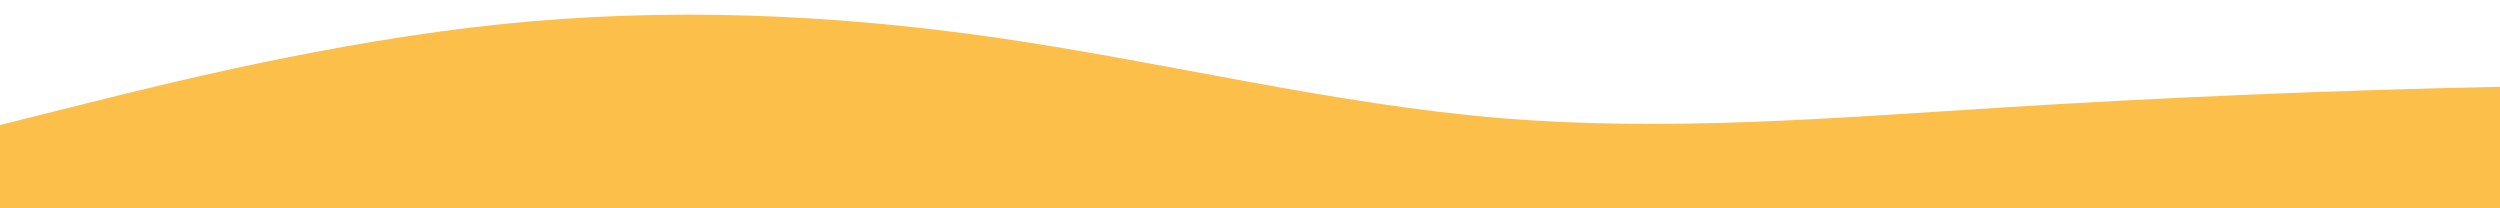 <svg id="wave" style="transform:rotate(0deg); transition: 0.3s" viewBox="0 0 1440 120" version="1.1" xmlns="http://www.w3.org/2000/svg"><defs><linearGradient id="sw-gradient-0" x1="0" x2="0" y1="1" y2="0"><stop stop-color="rgba(252, 191, 73, 1)" offset="0%"></stop><stop stop-color="rgba(252, 191, 73, 1)" offset="100%"></stop></linearGradient></defs><path style="transform:translate(0, 0px); opacity:1" fill="url(#sw-gradient-0)" d="M0,72L48,60C96,48,192,24,288,14C384,4,480,8,576,22C672,36,768,60,864,68C960,76,1056,68,1152,62C1248,56,1344,52,1440,50C1536,48,1632,48,1728,58C1824,68,1920,88,2016,80C2112,72,2208,36,2304,28C2400,20,2496,40,2592,58C2688,76,2784,92,2880,96C2976,100,3072,92,3168,80C3264,68,3360,52,3456,56C3552,60,3648,84,3744,90C3840,96,3936,84,4032,66C4128,48,4224,24,4320,18C4416,12,4512,24,4608,34C4704,44,4800,52,4896,62C4992,72,5088,84,5184,84C5280,84,5376,72,5472,58C5568,44,5664,28,5760,28C5856,28,5952,44,6048,58C6144,72,6240,84,6336,78C6432,72,6528,48,6624,34C6720,20,6816,16,6864,14L6912,12L6912,120L6864,120C6816,120,6720,120,6624,120C6528,120,6432,120,6336,120C6240,120,6144,120,6048,120C5952,120,5856,120,5760,120C5664,120,5568,120,5472,120C5376,120,5280,120,5184,120C5088,120,4992,120,4896,120C4800,120,4704,120,4608,120C4512,120,4416,120,4320,120C4224,120,4128,120,4032,120C3936,120,3840,120,3744,120C3648,120,3552,120,3456,120C3360,120,3264,120,3168,120C3072,120,2976,120,2880,120C2784,120,2688,120,2592,120C2496,120,2400,120,2304,120C2208,120,2112,120,2016,120C1920,120,1824,120,1728,120C1632,120,1536,120,1440,120C1344,120,1248,120,1152,120C1056,120,960,120,864,120C768,120,672,120,576,120C480,120,384,120,288,120C192,120,96,120,48,120L0,120Z"></path></svg>
